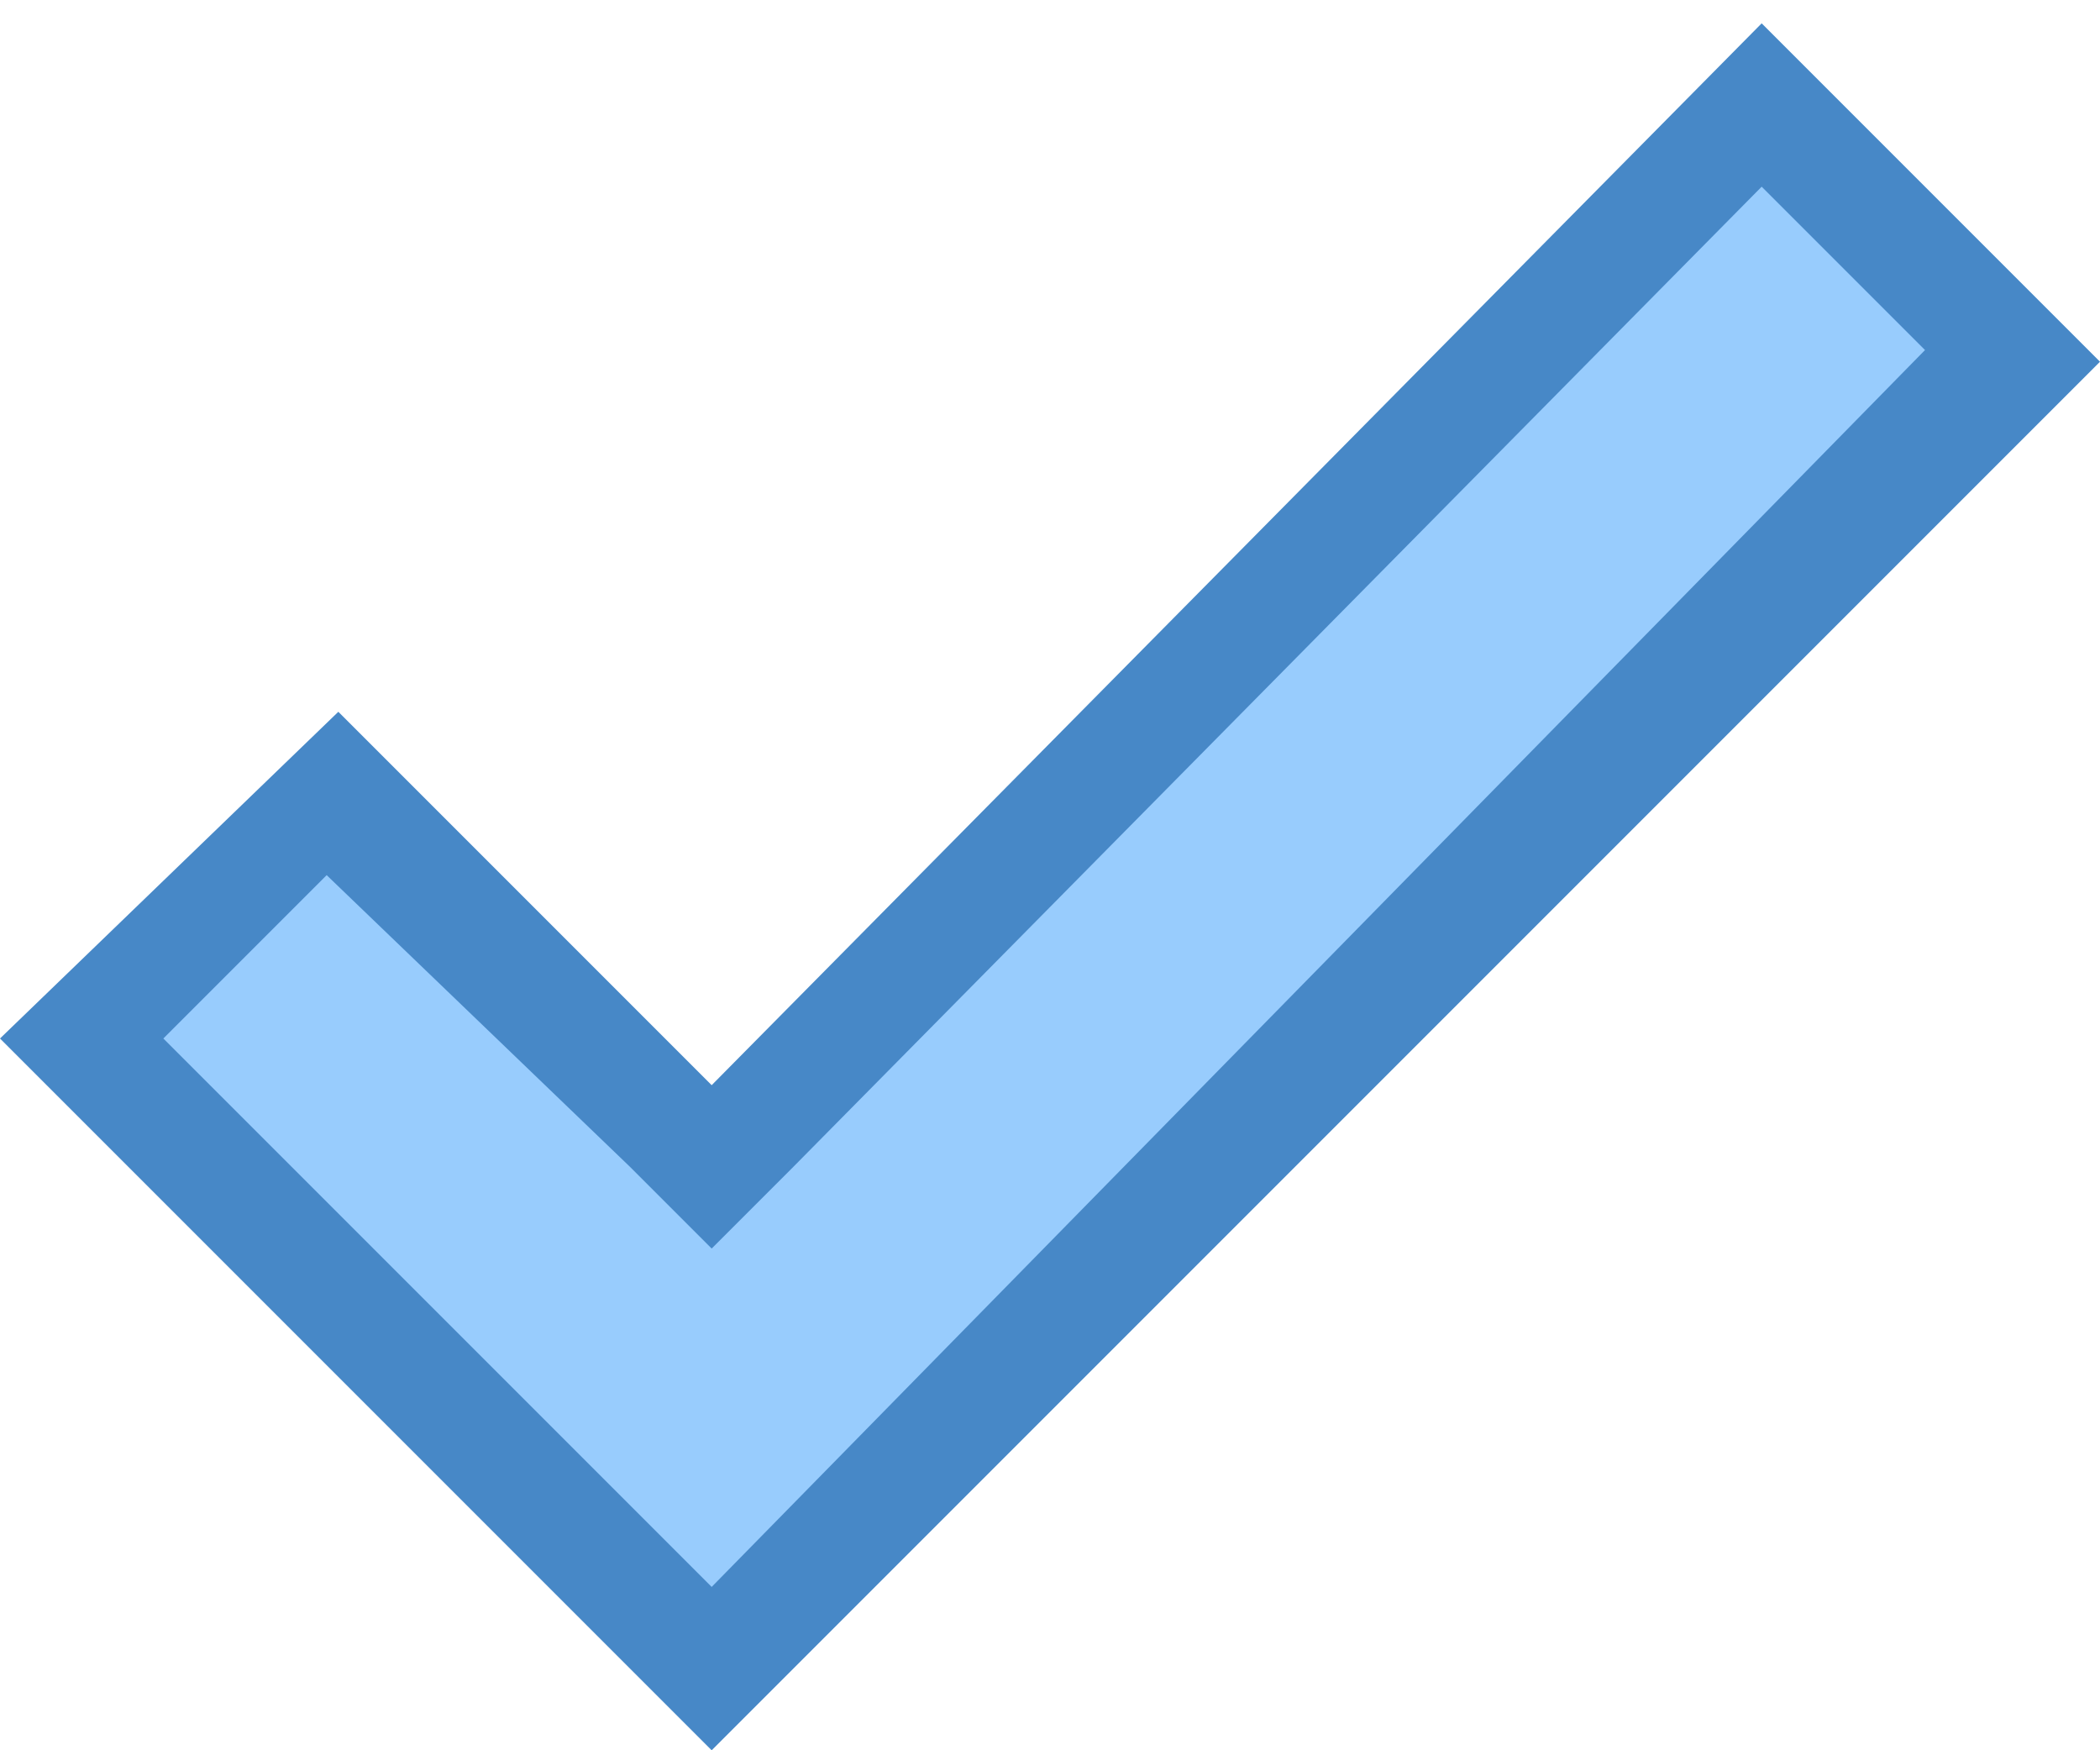 <?xml version="1.0" encoding="utf-8"?>
<!-- Generator: Adobe Illustrator 21.0.2, SVG Export Plug-In . SVG Version: 6.00 Build 0)  -->
<svg version="1.1" id="Layer_1" xmlns="http://www.w3.org/2000/svg" xmlns:xlink="http://www.w3.org/1999/xlink" x="0px" y="0px"
	 viewBox="0 0 18 15" style="enable-background:new 0 0 18 15;" xml:space="preserve">
<style type="text/css">
	.st0{fill:#98CCFD;}
	.st1{fill:#4788C7;}
</style>
<g>
	<polygon class="st0" points="0.7,8.9 2.9,6.8 6.1,10 15.1,0.9 17.3,3.1 6.1,14.3 	"/>
</g>
<path class="st1" d="M15.1,1.6l1.4,1.4L6.1,13.6L1.4,8.9l1.4-1.4L5.4,10l0.7,0.7L6.8,10L15.1,1.6 M15.1,0.2L6.1,9.3L2.9,6.1L0,8.9
	L6.1,15L18,3.1L15.1,0.2L15.1,0.2z"/>
</svg>
